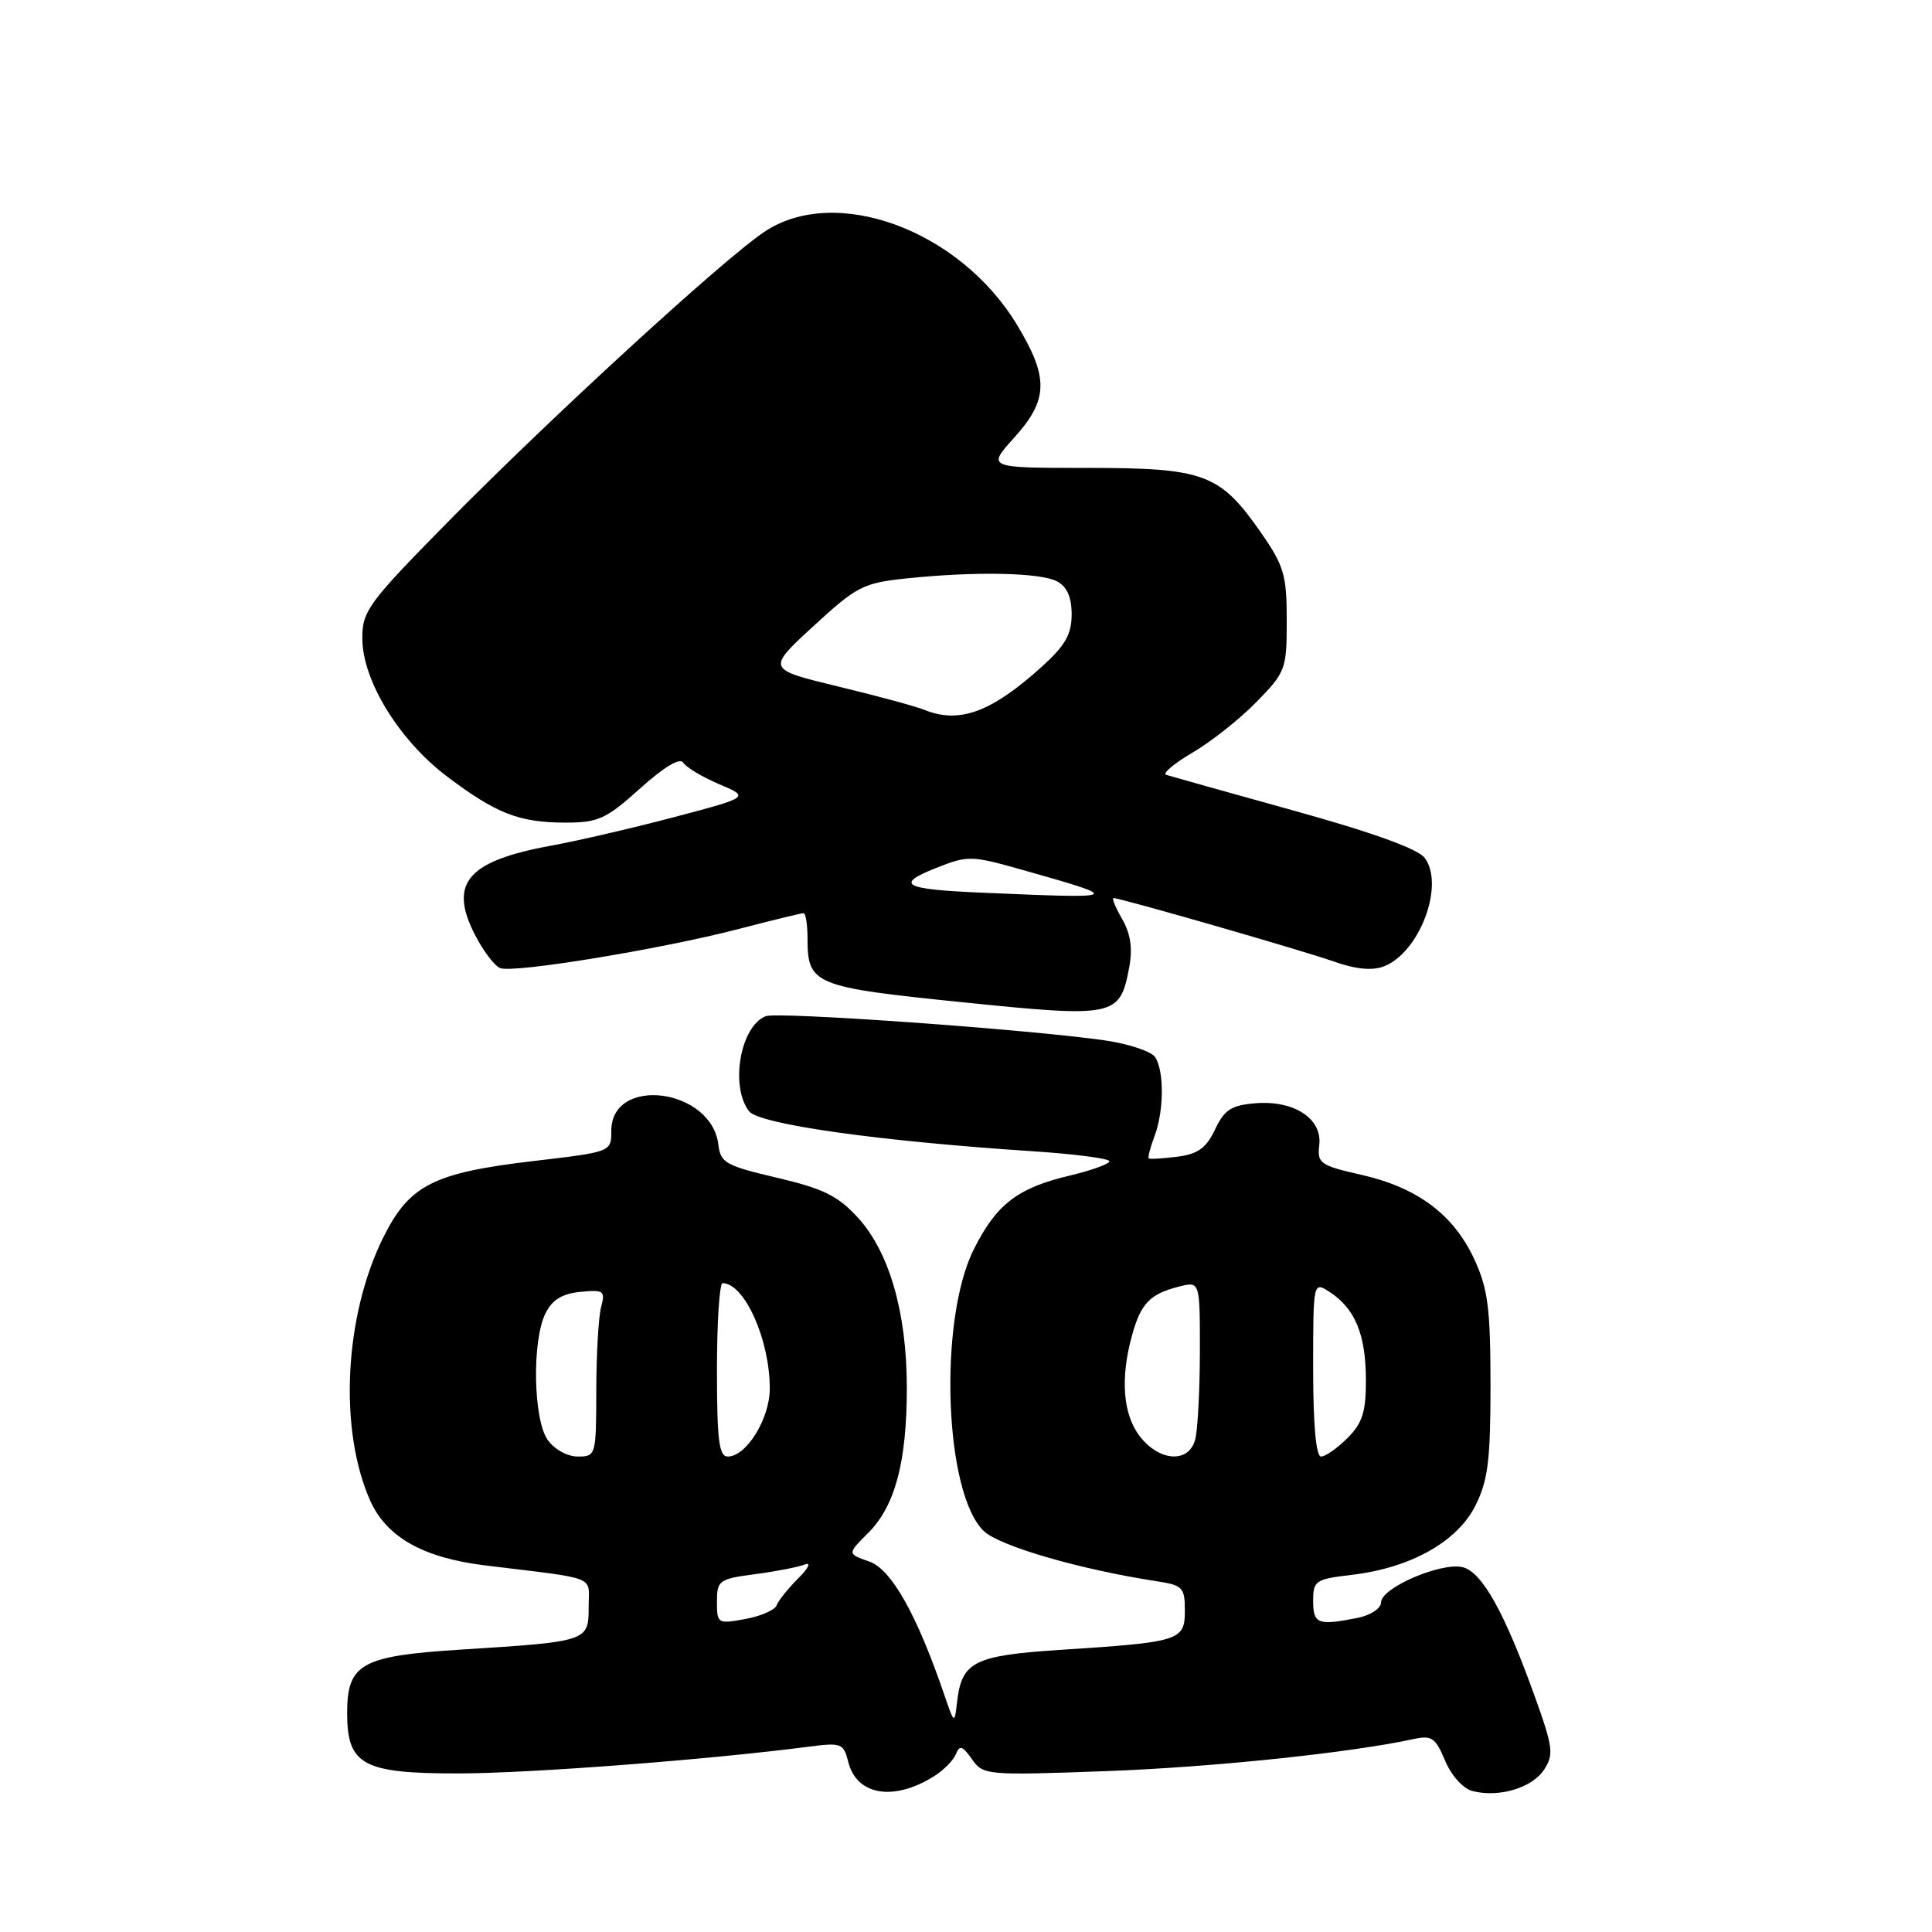 <?xml version="1.0" encoding="UTF-8" standalone="no"?>
<!DOCTYPE svg PUBLIC "-//W3C//DTD SVG 1.1//EN" "http://www.w3.org/Graphics/SVG/1.1/DTD/svg11.dtd" >
<svg xmlns="http://www.w3.org/2000/svg" xmlns:xlink="http://www.w3.org/1999/xlink" version="1.1" viewBox="0 0 256 256">
 <g >
 <path fill="currentColor"
d=" M 123.80 235.34 C 125.07 234.54 126.36 233.21 126.68 232.40 C 127.14 231.20 127.55 231.34 128.78 233.09 C 130.27 235.22 130.67 235.26 146.40 234.69 C 160.53 234.18 178.85 232.27 187.27 230.44 C 189.71 229.91 190.20 230.24 191.48 233.29 C 192.31 235.28 193.85 236.99 195.11 237.32 C 198.59 238.23 203.01 236.91 204.59 234.50 C 205.91 232.49 205.79 231.54 203.40 224.88 C 199.40 213.73 196.41 208.34 193.85 207.67 C 191.04 206.94 183.00 210.38 183.00 212.32 C 183.00 213.12 181.63 214.02 179.88 214.38 C 174.63 215.42 174.00 215.19 174.00 212.14 C 174.00 209.44 174.29 209.24 179.16 208.67 C 186.93 207.75 193.11 204.28 195.50 199.50 C 197.17 196.17 197.50 193.50 197.50 183.50 C 197.49 173.37 197.16 170.78 195.37 166.89 C 192.63 160.96 187.85 157.37 180.43 155.68 C 174.91 154.43 174.52 154.15 174.81 151.73 C 175.23 148.23 171.47 145.76 166.33 146.19 C 163.16 146.45 162.24 147.04 161.00 149.66 C 159.83 152.13 158.73 152.92 156.00 153.27 C 154.07 153.51 152.37 153.62 152.22 153.50 C 152.07 153.38 152.41 152.06 152.97 150.57 C 154.23 147.27 154.28 142.00 153.08 140.10 C 152.59 139.32 149.56 138.31 146.35 137.85 C 136.39 136.41 103.08 134.03 101.47 134.65 C 98.11 135.94 96.70 143.93 99.25 147.24 C 100.58 148.97 116.35 151.20 136.75 152.54 C 142.39 152.91 147.00 153.51 147.00 153.87 C 147.00 154.23 144.64 155.08 141.75 155.77 C 134.84 157.40 132.02 159.57 129.03 165.55 C 124.31 174.98 125.14 197.97 130.38 202.89 C 132.51 204.89 143.11 207.96 153.25 209.52 C 156.72 210.05 157.00 210.34 157.00 213.42 C 157.00 217.39 156.38 217.59 140.57 218.61 C 129.06 219.36 127.44 220.17 126.82 225.50 C 126.47 228.50 126.47 228.50 125.10 224.50 C 121.48 213.92 118.11 207.93 115.18 206.91 C 112.26 205.89 112.26 205.89 115.05 203.11 C 118.61 199.54 120.16 193.72 120.16 183.88 C 120.16 173.94 117.84 165.89 113.67 161.34 C 111.03 158.45 109.09 157.50 102.97 156.06 C 96.18 154.47 95.47 154.08 95.19 151.68 C 94.29 144.19 81.00 142.48 81.00 149.85 C 81.00 152.63 81.00 152.63 70.80 153.83 C 57.40 155.40 54.24 157.01 50.77 164.00 C 45.62 174.40 44.87 189.38 49.03 198.79 C 51.18 203.66 56.03 206.41 64.25 207.42 C 79.49 209.29 78.00 208.69 78.00 212.94 C 78.00 217.49 77.92 217.52 61.06 218.58 C 47.85 219.42 46.00 220.45 46.00 227.00 C 46.00 233.87 48.08 235.00 60.75 234.99 C 70.23 234.98 93.87 233.17 107.12 231.45 C 111.49 230.88 111.78 230.99 112.40 233.47 C 113.52 237.92 118.44 238.72 123.80 235.34 Z  M 149.63 128.16 C 150.09 125.68 149.81 123.73 148.70 121.79 C 147.81 120.26 147.30 119.00 147.55 119.00 C 148.49 119.00 172.66 125.96 176.78 127.42 C 179.63 128.43 181.82 128.64 183.35 128.06 C 188.09 126.25 191.47 117.28 188.78 113.67 C 187.88 112.48 181.89 110.31 171.46 107.42 C 162.68 104.98 155.06 102.84 154.52 102.67 C 153.99 102.49 155.56 101.17 158.02 99.72 C 160.49 98.28 164.30 95.26 166.50 93.00 C 170.36 89.05 170.50 88.67 170.50 82.20 C 170.50 76.23 170.14 74.98 167.15 70.67 C 161.65 62.76 159.66 62.01 144.13 62.00 C 130.77 62.00 130.77 62.00 134.38 58.00 C 138.92 52.97 139.00 50.06 134.75 43.03 C 127.14 30.43 110.64 24.39 101.23 30.75 C 95.65 34.52 72.88 55.42 59.25 69.26 C 48.78 79.90 48.00 80.96 48.01 84.60 C 48.02 90.18 52.88 98.09 59.25 102.90 C 65.77 107.82 68.81 109.00 74.96 109.00 C 79.27 109.00 80.32 108.52 84.82 104.47 C 88.02 101.60 90.10 100.35 90.54 101.06 C 90.92 101.68 93.05 102.95 95.28 103.90 C 99.34 105.62 99.34 105.62 89.42 108.25 C 83.96 109.69 76.58 111.41 73.00 112.06 C 61.95 114.08 59.43 117.01 62.91 123.82 C 64.01 125.98 65.53 127.99 66.28 128.28 C 68.08 128.97 87.46 125.79 97.78 123.12 C 102.27 121.95 106.18 121.00 106.47 121.00 C 106.76 121.00 107.00 122.49 107.00 124.31 C 107.00 130.46 107.79 130.79 127.50 132.80 C 147.78 134.87 148.40 134.74 149.63 128.16 Z  M 95.00 212.24 C 95.00 209.42 95.26 209.22 100.01 208.59 C 102.77 208.23 105.74 207.65 106.61 207.32 C 107.53 206.96 107.17 207.74 105.75 209.16 C 104.40 210.51 103.12 212.11 102.90 212.72 C 102.68 213.33 100.81 214.15 98.75 214.53 C 95.10 215.20 95.00 215.14 95.00 212.24 Z  M 72.56 190.78 C 70.65 188.05 70.48 177.59 72.29 174.00 C 73.18 172.22 74.51 171.41 76.91 171.18 C 80.00 170.88 80.22 171.04 79.65 173.18 C 79.31 174.45 79.02 179.44 79.01 184.25 C 79.00 192.86 78.96 193.00 76.56 193.00 C 75.17 193.00 73.44 192.04 72.56 190.78 Z  M 95.00 181.50 C 95.00 175.18 95.34 170.01 95.75 170.02 C 98.67 170.07 102.00 177.51 102.00 183.99 C 102.00 187.99 98.90 193.00 96.43 193.00 C 95.27 193.00 95.00 190.80 95.00 181.50 Z  M 151.07 190.37 C 148.79 187.46 148.41 182.65 150.02 176.86 C 151.18 172.69 152.40 171.44 156.26 170.47 C 159.00 169.78 159.00 169.78 158.99 179.14 C 158.98 184.29 158.70 189.51 158.37 190.75 C 157.53 193.89 153.68 193.69 151.07 190.37 Z  M 174.00 181.38 C 174.00 169.76 174.00 169.76 176.25 171.24 C 179.56 173.42 180.97 176.84 180.99 182.80 C 181.00 187.10 180.54 188.55 178.55 190.55 C 177.20 191.90 175.62 193.00 175.05 193.00 C 174.38 193.00 174.00 188.80 174.00 181.38 Z  M 130.00 118.28 C 119.74 117.84 118.54 117.20 123.96 115.04 C 128.27 113.33 128.65 113.34 135.46 115.26 C 148.92 119.07 148.88 119.09 130.00 118.28 Z  M 122.49 94.06 C 121.39 93.61 116.23 92.21 111.04 90.96 C 101.59 88.67 101.59 88.67 107.77 82.98 C 113.54 77.67 114.37 77.25 120.13 76.64 C 129.24 75.69 137.87 75.86 140.07 77.04 C 141.39 77.74 142.00 79.13 142.00 81.42 C 142.00 84.05 141.15 85.53 138.06 88.33 C 131.36 94.38 127.13 95.94 122.49 94.06 Z "/>
</g>
</svg>